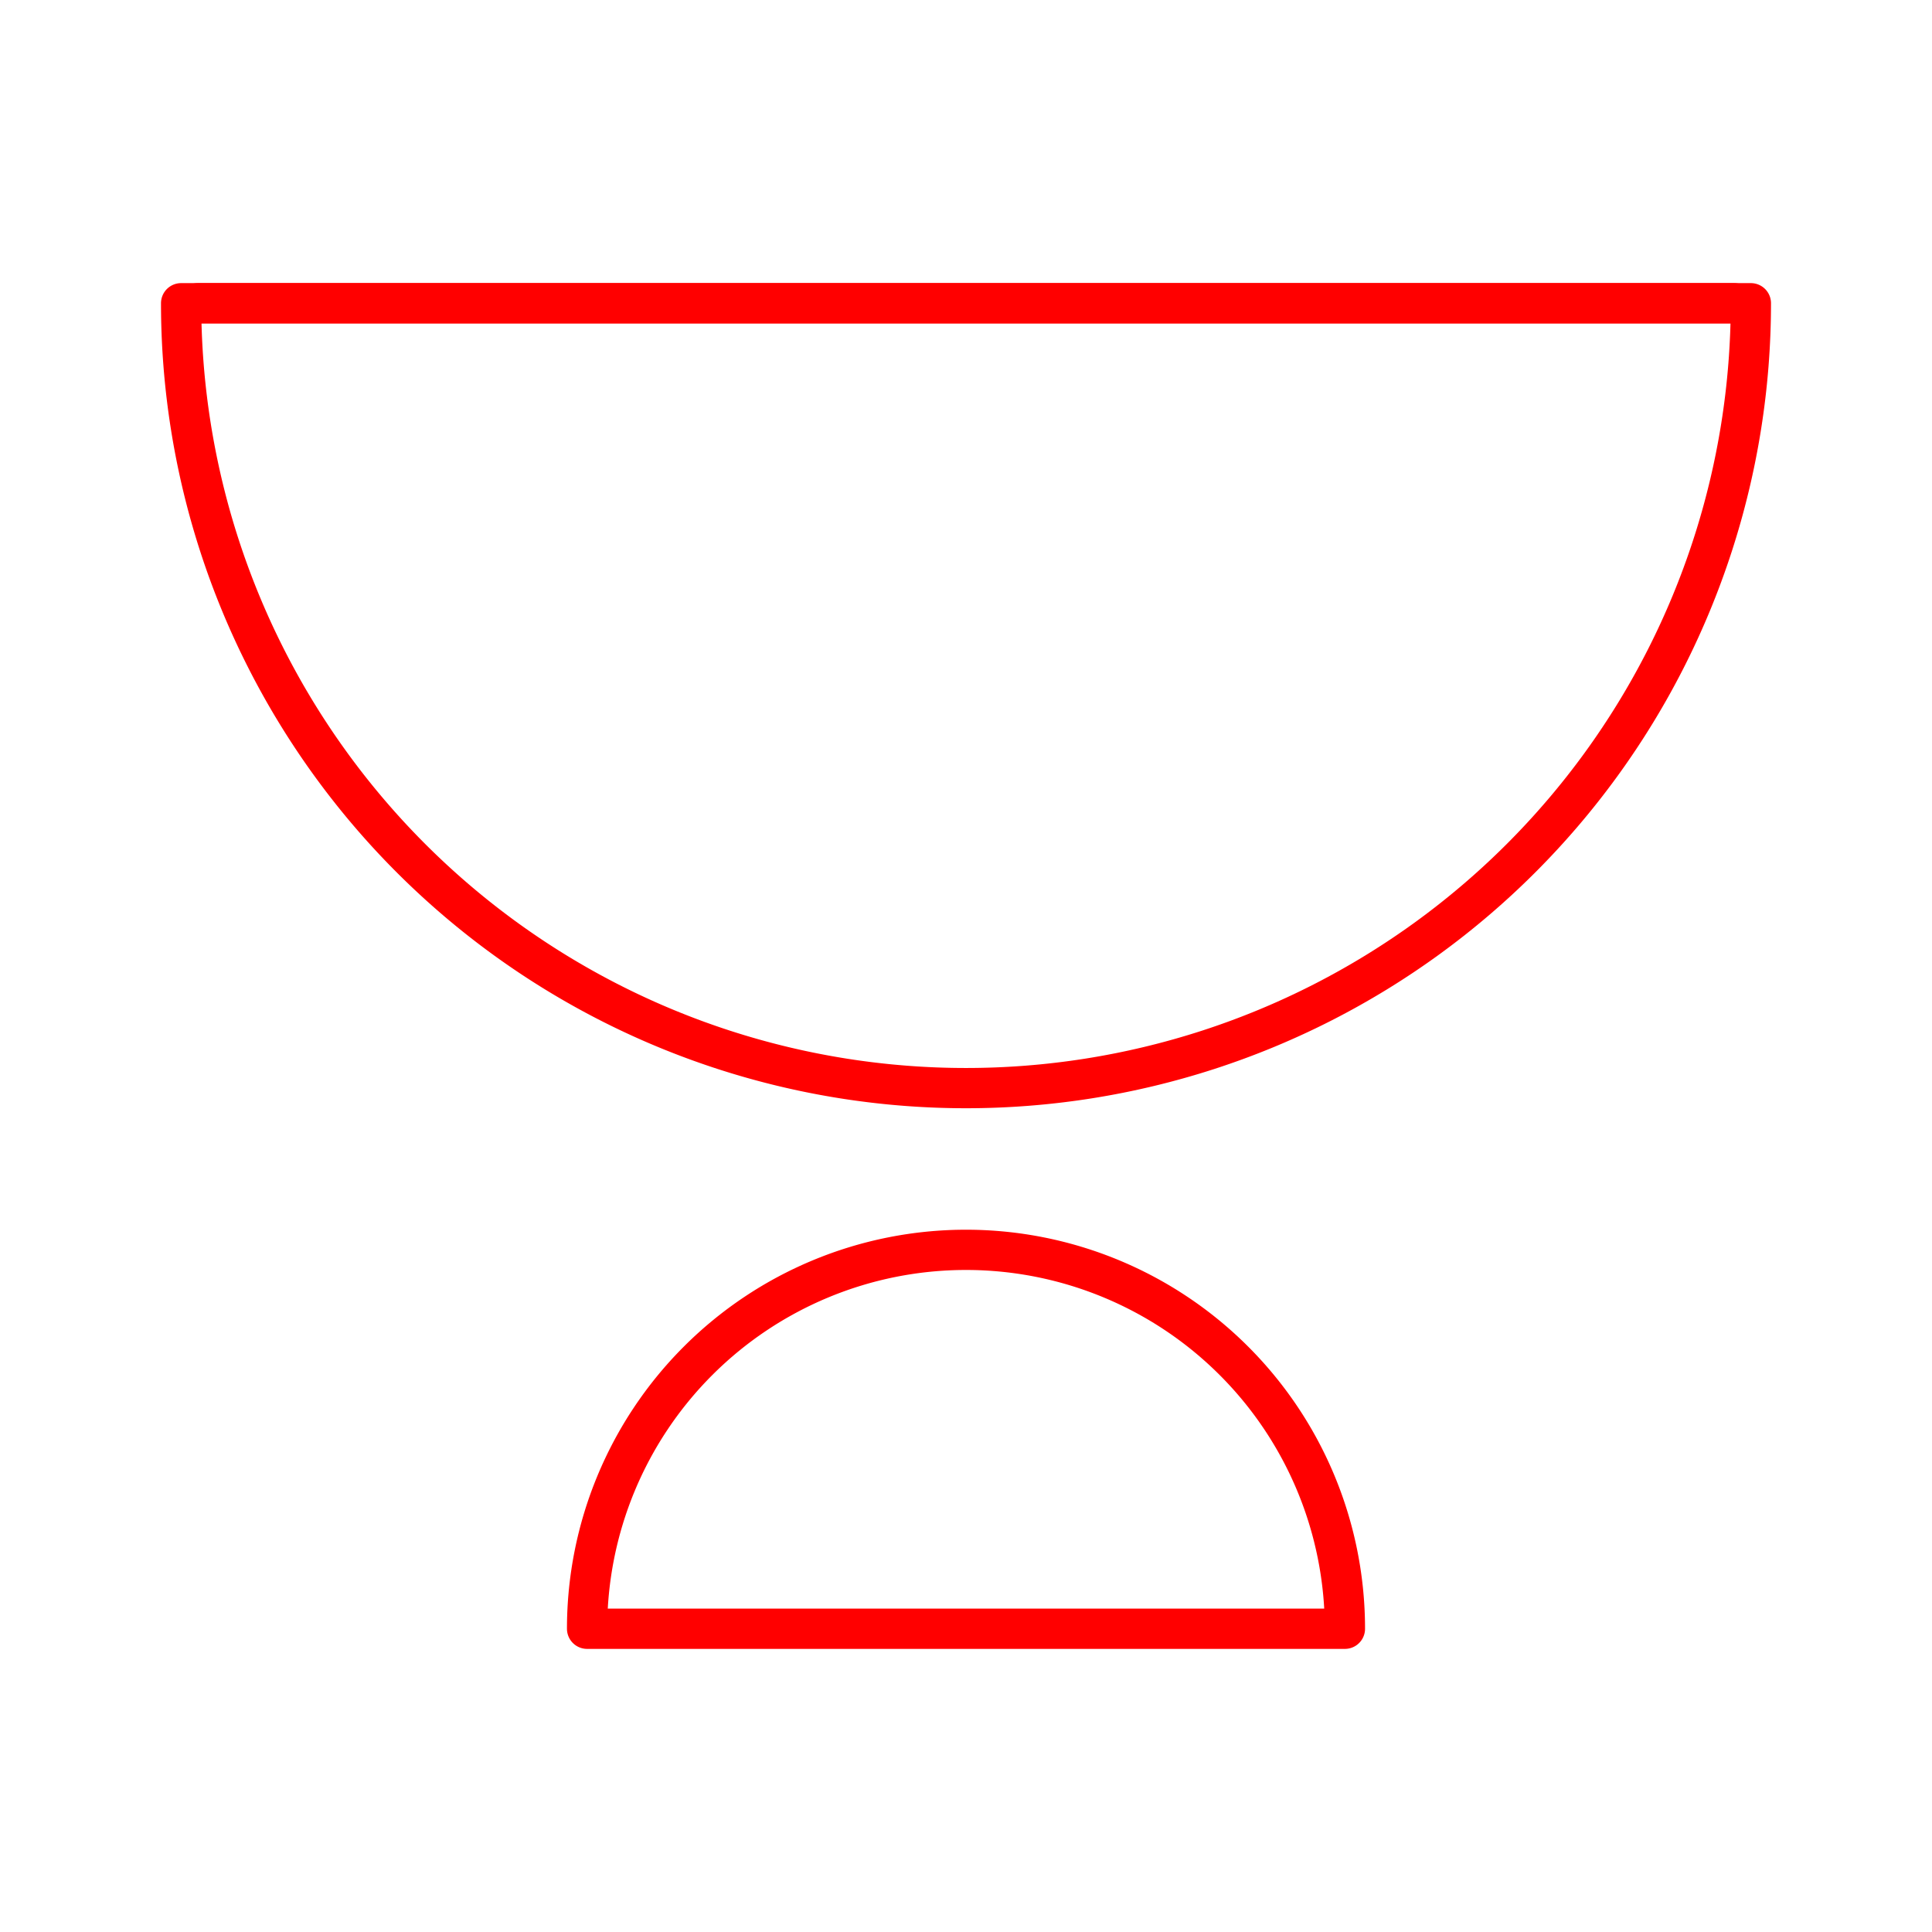 <svg xmlns="http://www.w3.org/2000/svg" viewBox="0 0 48 48"><defs><style>.a{fill:none;stroke:#ff0000;stroke-linecap:round;stroke-linejoin:round;}</style></defs><path class="a" d="M4.916,7.534H43.084"/><path class="a" d="M4.5,7.534a19.5,19.5,0,0,0,39,0Z"/><path class="a" d="M33.414,40.466a9.414,9.414,0,0,0-18.828,0Z"/></svg>